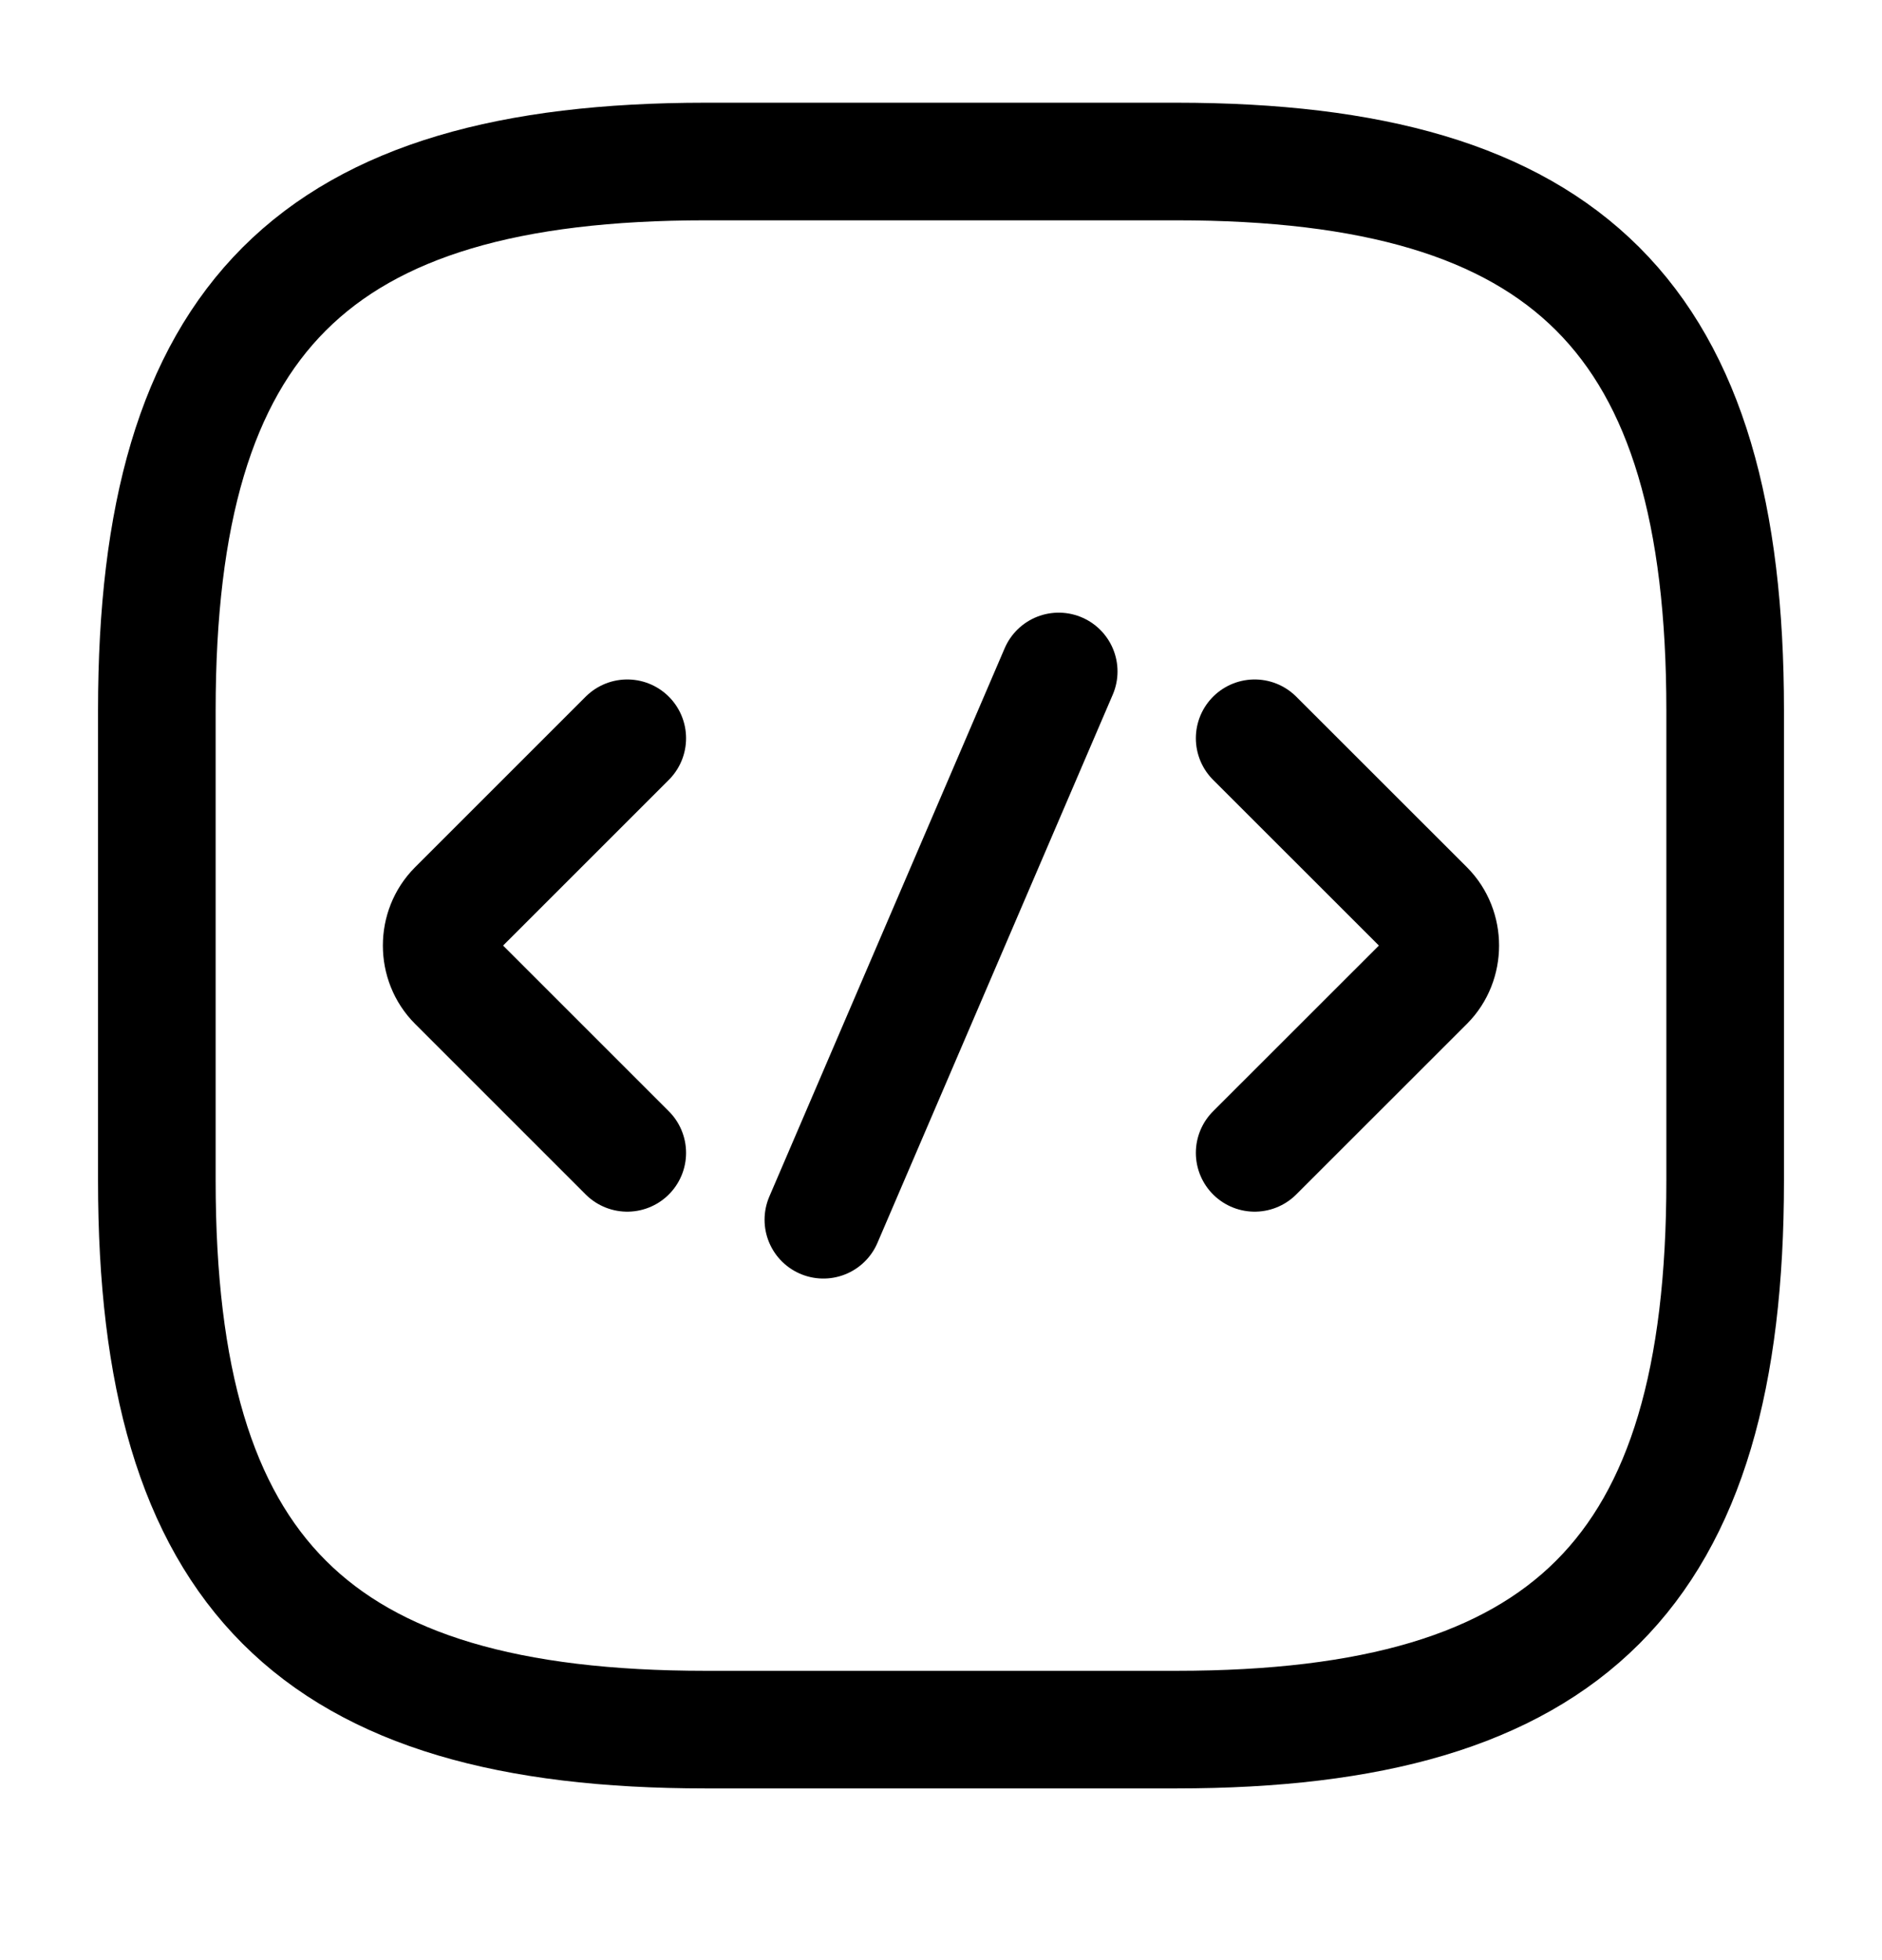 <svg width="24" height="25" viewBox="0 0 24 25" fill="none" xmlns="http://www.w3.org/2000/svg">
<path d="M9 22.06H15C20 22.06 22 20.06 22 15.06V9.06C22 4.06 20 2.06 15 2.06H9C4 2.06 2 4.06 2 9.06V15.06C2 20.06 4 22.06 9 22.06Z" stroke="currentColor" stroke-width="1.5" stroke-linecap="round" stroke-linejoin="round"/>
<path d="M7.999 9.416L5.823 11.592C5.569 11.846 5.569 12.274 5.823 12.528L7.999 14.704" stroke="currentColor" stroke-width="1.5" stroke-miterlimit="10" stroke-linecap="round" stroke-linejoin="round"/>
<path d="M13.501 8.564L10.5 15.557" stroke="currentColor" stroke-width="1.5" stroke-miterlimit="10" stroke-linecap="round" stroke-linejoin="round"/>
<path d="M16 9.416L18.177 11.592C18.43 11.846 18.43 12.274 18.177 12.528L16 14.704" stroke="currentColor" stroke-width="1.5" stroke-miterlimit="10" stroke-linecap="round" stroke-linejoin="round"/>
</svg>
